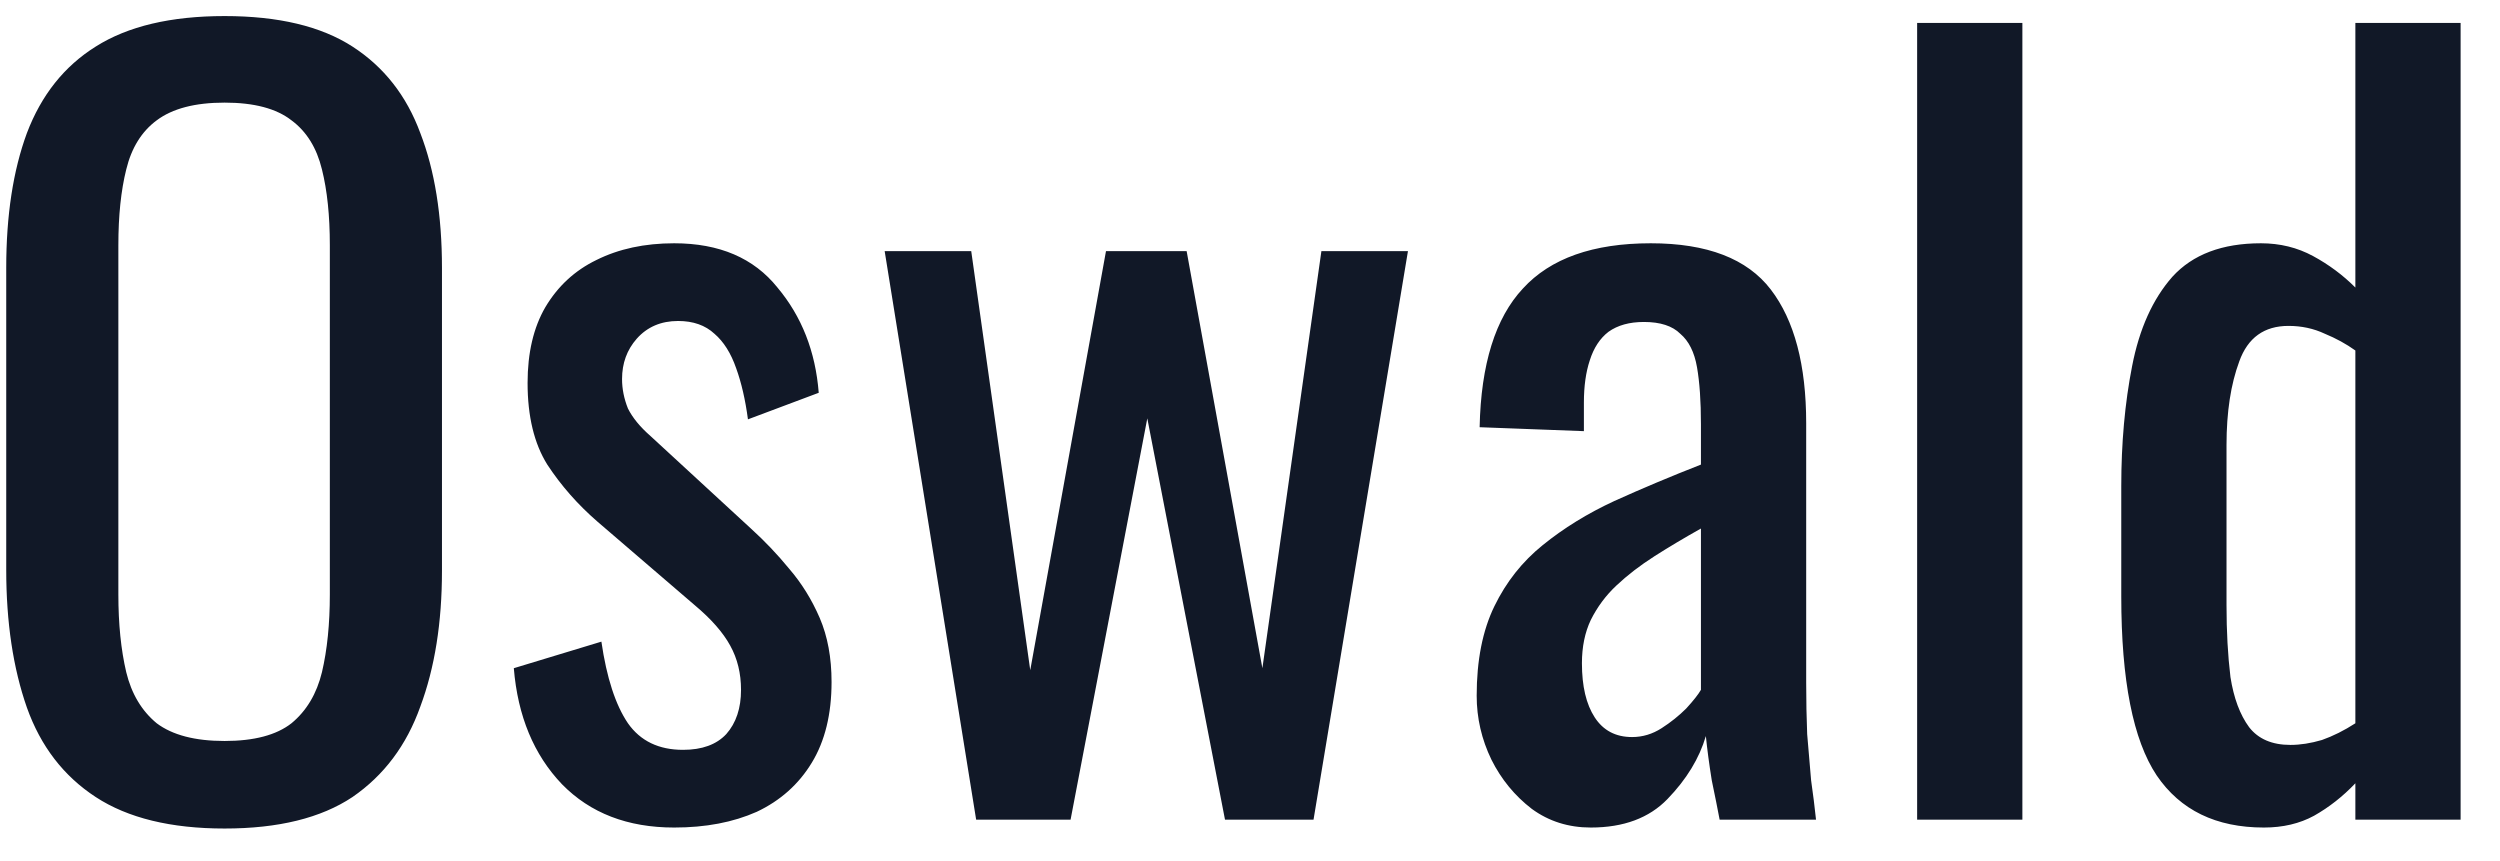 <svg width="61" height="21" viewBox="0 0 61 21" fill="none" xmlns="http://www.w3.org/2000/svg">
<path d="M5.48 20.216C4.168 20.216 3.12 19.96 2.336 19.448C1.552 18.936 0.992 18.208 0.656 17.264C0.32 16.304 0.152 15.184 0.152 13.904V6.536C0.152 5.256 0.32 4.16 0.656 3.248C1.008 2.32 1.568 1.616 2.336 1.136C3.12 0.64 4.168 0.392 5.48 0.392C6.792 0.392 7.832 0.64 8.6 1.136C9.368 1.632 9.92 2.336 10.256 3.248C10.608 4.16 10.784 5.256 10.784 6.536V13.928C10.784 15.192 10.608 16.296 10.256 17.24C9.92 18.184 9.368 18.92 8.6 19.448C7.832 19.96 6.792 20.216 5.48 20.216ZM5.48 18.08C6.2 18.08 6.744 17.936 7.112 17.648C7.48 17.344 7.728 16.928 7.856 16.4C7.984 15.856 8.048 15.224 8.048 14.504V5.984C8.048 5.264 7.984 4.648 7.856 4.136C7.728 3.608 7.48 3.208 7.112 2.936C6.744 2.648 6.2 2.504 5.48 2.504C4.76 2.504 4.208 2.648 3.824 2.936C3.456 3.208 3.208 3.608 3.08 4.136C2.952 4.648 2.888 5.264 2.888 5.984V14.504C2.888 15.224 2.952 15.856 3.08 16.4C3.208 16.928 3.456 17.344 3.824 17.648C4.208 17.936 4.76 18.08 5.48 18.08ZM16.45 20.192C15.313 20.192 14.402 19.84 13.713 19.136C13.025 18.416 12.633 17.472 12.537 16.304L14.674 15.656C14.802 16.536 15.018 17.2 15.322 17.648C15.626 18.08 16.073 18.296 16.666 18.296C17.13 18.296 17.482 18.168 17.721 17.912C17.962 17.64 18.081 17.28 18.081 16.832C18.081 16.432 17.994 16.072 17.817 15.752C17.642 15.432 17.354 15.104 16.953 14.768L14.578 12.728C14.098 12.312 13.69 11.848 13.354 11.336C13.034 10.824 12.873 10.16 12.873 9.344C12.873 8.608 13.018 7.992 13.306 7.496C13.61 6.984 14.025 6.6 14.553 6.344C15.098 6.072 15.729 5.936 16.45 5.936C17.553 5.936 18.393 6.296 18.97 7.016C19.561 7.72 19.898 8.576 19.977 9.584L18.25 10.232C18.186 9.752 18.09 9.336 17.962 8.984C17.834 8.616 17.657 8.336 17.433 8.144C17.209 7.936 16.913 7.832 16.546 7.832C16.13 7.832 15.793 7.976 15.537 8.264C15.297 8.536 15.178 8.864 15.178 9.248C15.178 9.488 15.226 9.728 15.322 9.968C15.434 10.192 15.617 10.416 15.873 10.64L18.322 12.896C18.657 13.2 18.97 13.528 19.258 13.88C19.561 14.232 19.809 14.632 20.002 15.08C20.194 15.528 20.29 16.048 20.29 16.64C20.29 17.424 20.13 18.08 19.809 18.608C19.489 19.136 19.041 19.536 18.465 19.808C17.89 20.064 17.218 20.192 16.45 20.192ZM23.818 20L21.586 6.128H23.698L25.138 16.352L26.986 6.128H28.954L30.802 16.304L32.242 6.128H34.354L32.05 20H29.89L27.994 10.208L26.122 20H23.818ZM38.815 20.192C38.271 20.192 37.791 20.04 37.375 19.736C36.959 19.416 36.631 19.016 36.391 18.536C36.151 18.04 36.031 17.52 36.031 16.976C36.031 16.112 36.175 15.384 36.463 14.792C36.751 14.2 37.143 13.704 37.639 13.304C38.151 12.888 38.735 12.528 39.391 12.224C40.063 11.92 40.767 11.624 41.503 11.336V10.352C41.503 9.792 41.471 9.328 41.407 8.96C41.343 8.592 41.207 8.32 40.999 8.144C40.807 7.952 40.511 7.856 40.111 7.856C39.759 7.856 39.471 7.936 39.247 8.096C39.039 8.256 38.887 8.488 38.791 8.792C38.695 9.08 38.647 9.424 38.647 9.824V10.52L36.103 10.424C36.135 8.888 36.487 7.76 37.159 7.04C37.831 6.304 38.871 5.936 40.279 5.936C41.655 5.936 42.631 6.312 43.207 7.064C43.783 7.816 44.071 8.904 44.071 10.328V16.664C44.071 17.096 44.079 17.512 44.095 17.912C44.127 18.312 44.159 18.688 44.191 19.04C44.239 19.376 44.279 19.696 44.311 20H41.959C41.911 19.744 41.847 19.424 41.767 19.04C41.703 18.64 41.655 18.28 41.623 17.96C41.463 18.504 41.151 19.016 40.687 19.496C40.239 19.96 39.615 20.192 38.815 20.192ZM39.823 17.984C40.079 17.984 40.319 17.912 40.543 17.768C40.767 17.624 40.967 17.464 41.143 17.288C41.319 17.096 41.439 16.944 41.503 16.832V12.896C41.103 13.12 40.727 13.344 40.375 13.568C40.023 13.792 39.711 14.032 39.439 14.288C39.183 14.528 38.975 14.808 38.815 15.128C38.671 15.432 38.599 15.784 38.599 16.184C38.599 16.744 38.703 17.184 38.911 17.504C39.119 17.824 39.423 17.984 39.823 17.984ZM46.778 20V0.56H49.346V20H46.778ZM55.239 20.192C54.071 20.192 53.199 19.768 52.623 18.92C52.047 18.056 51.759 16.6 51.759 14.552V11.864C51.759 10.808 51.847 9.832 52.023 8.936C52.199 8.024 52.527 7.296 53.007 6.752C53.503 6.208 54.223 5.936 55.167 5.936C55.631 5.936 56.055 6.04 56.439 6.248C56.823 6.456 57.167 6.712 57.471 7.016V0.56H60.039V20H57.471V19.112C57.167 19.432 56.831 19.696 56.463 19.904C56.111 20.096 55.703 20.192 55.239 20.192ZM55.887 18.176C56.127 18.176 56.383 18.136 56.655 18.056C56.927 17.96 57.199 17.824 57.471 17.648V8.552C57.247 8.392 56.999 8.256 56.727 8.144C56.455 8.016 56.159 7.952 55.839 7.952C55.247 7.952 54.847 8.24 54.639 8.816C54.431 9.376 54.327 10.056 54.327 10.856V14.768C54.327 15.408 54.359 15.992 54.423 16.52C54.503 17.032 54.655 17.44 54.879 17.744C55.103 18.032 55.439 18.176 55.887 18.176Z" fill="#111827"/>
</svg>
